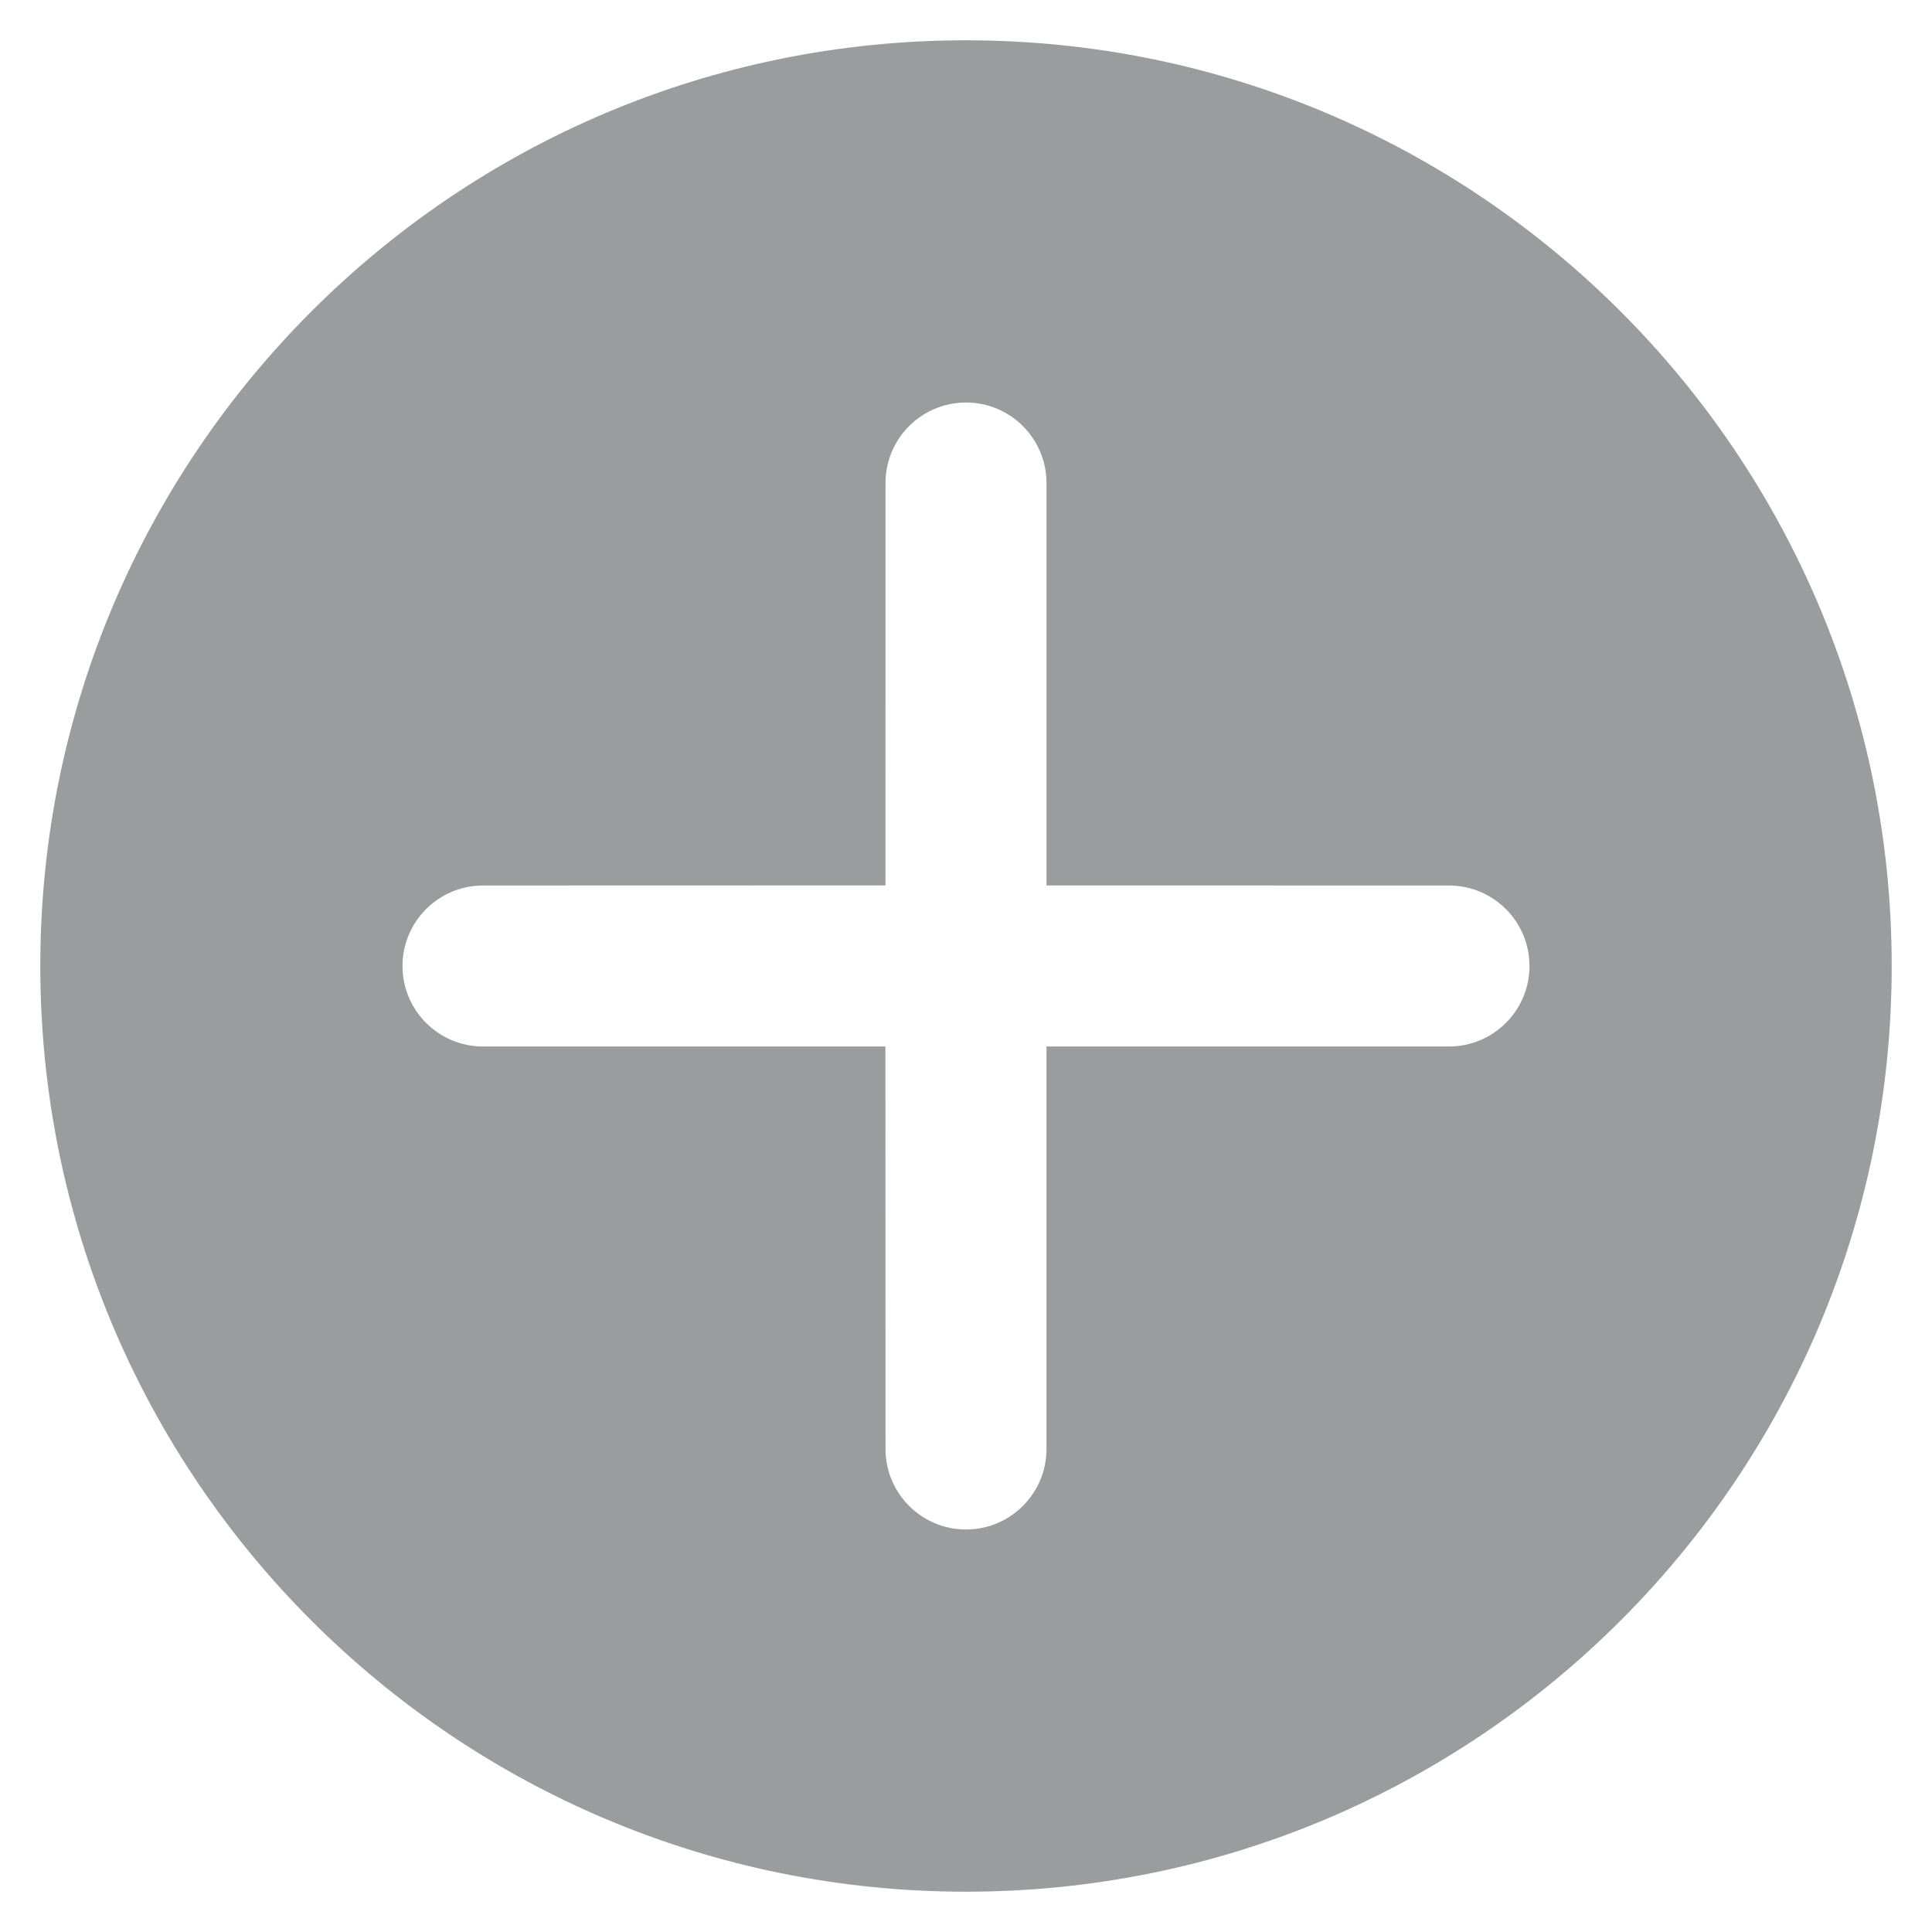 <svg xmlns="http://www.w3.org/2000/svg" width="35" height="35" viewBox="0 0 35 35">
    <g fill="none" fill-rule="evenodd">
        <path fill="#9B9C9E" d="M17.5.73c9.262 0 16.77 7.508 16.77 16.77S26.763 34.27 17.5 34.27.73 26.763.73 17.5 8.237.73 17.5.73zm0 6.562c-.805 0-1.458.653-1.458 1.458l-.001 7.29-7.291.002c-.805 0-1.458.653-1.458 1.458 0 .805.653 1.458 1.458 1.458h7.29l.002 7.292c0 .805.653 1.458 1.458 1.458.805 0 1.458-.653 1.458-1.458v-7.292h7.292c.805 0 1.458-.653 1.458-1.458 0-.805-.653-1.458-1.458-1.458l-7.292-.001V8.75c0-.805-.653-1.458-1.458-1.458z"/>
    </g>
</svg>
